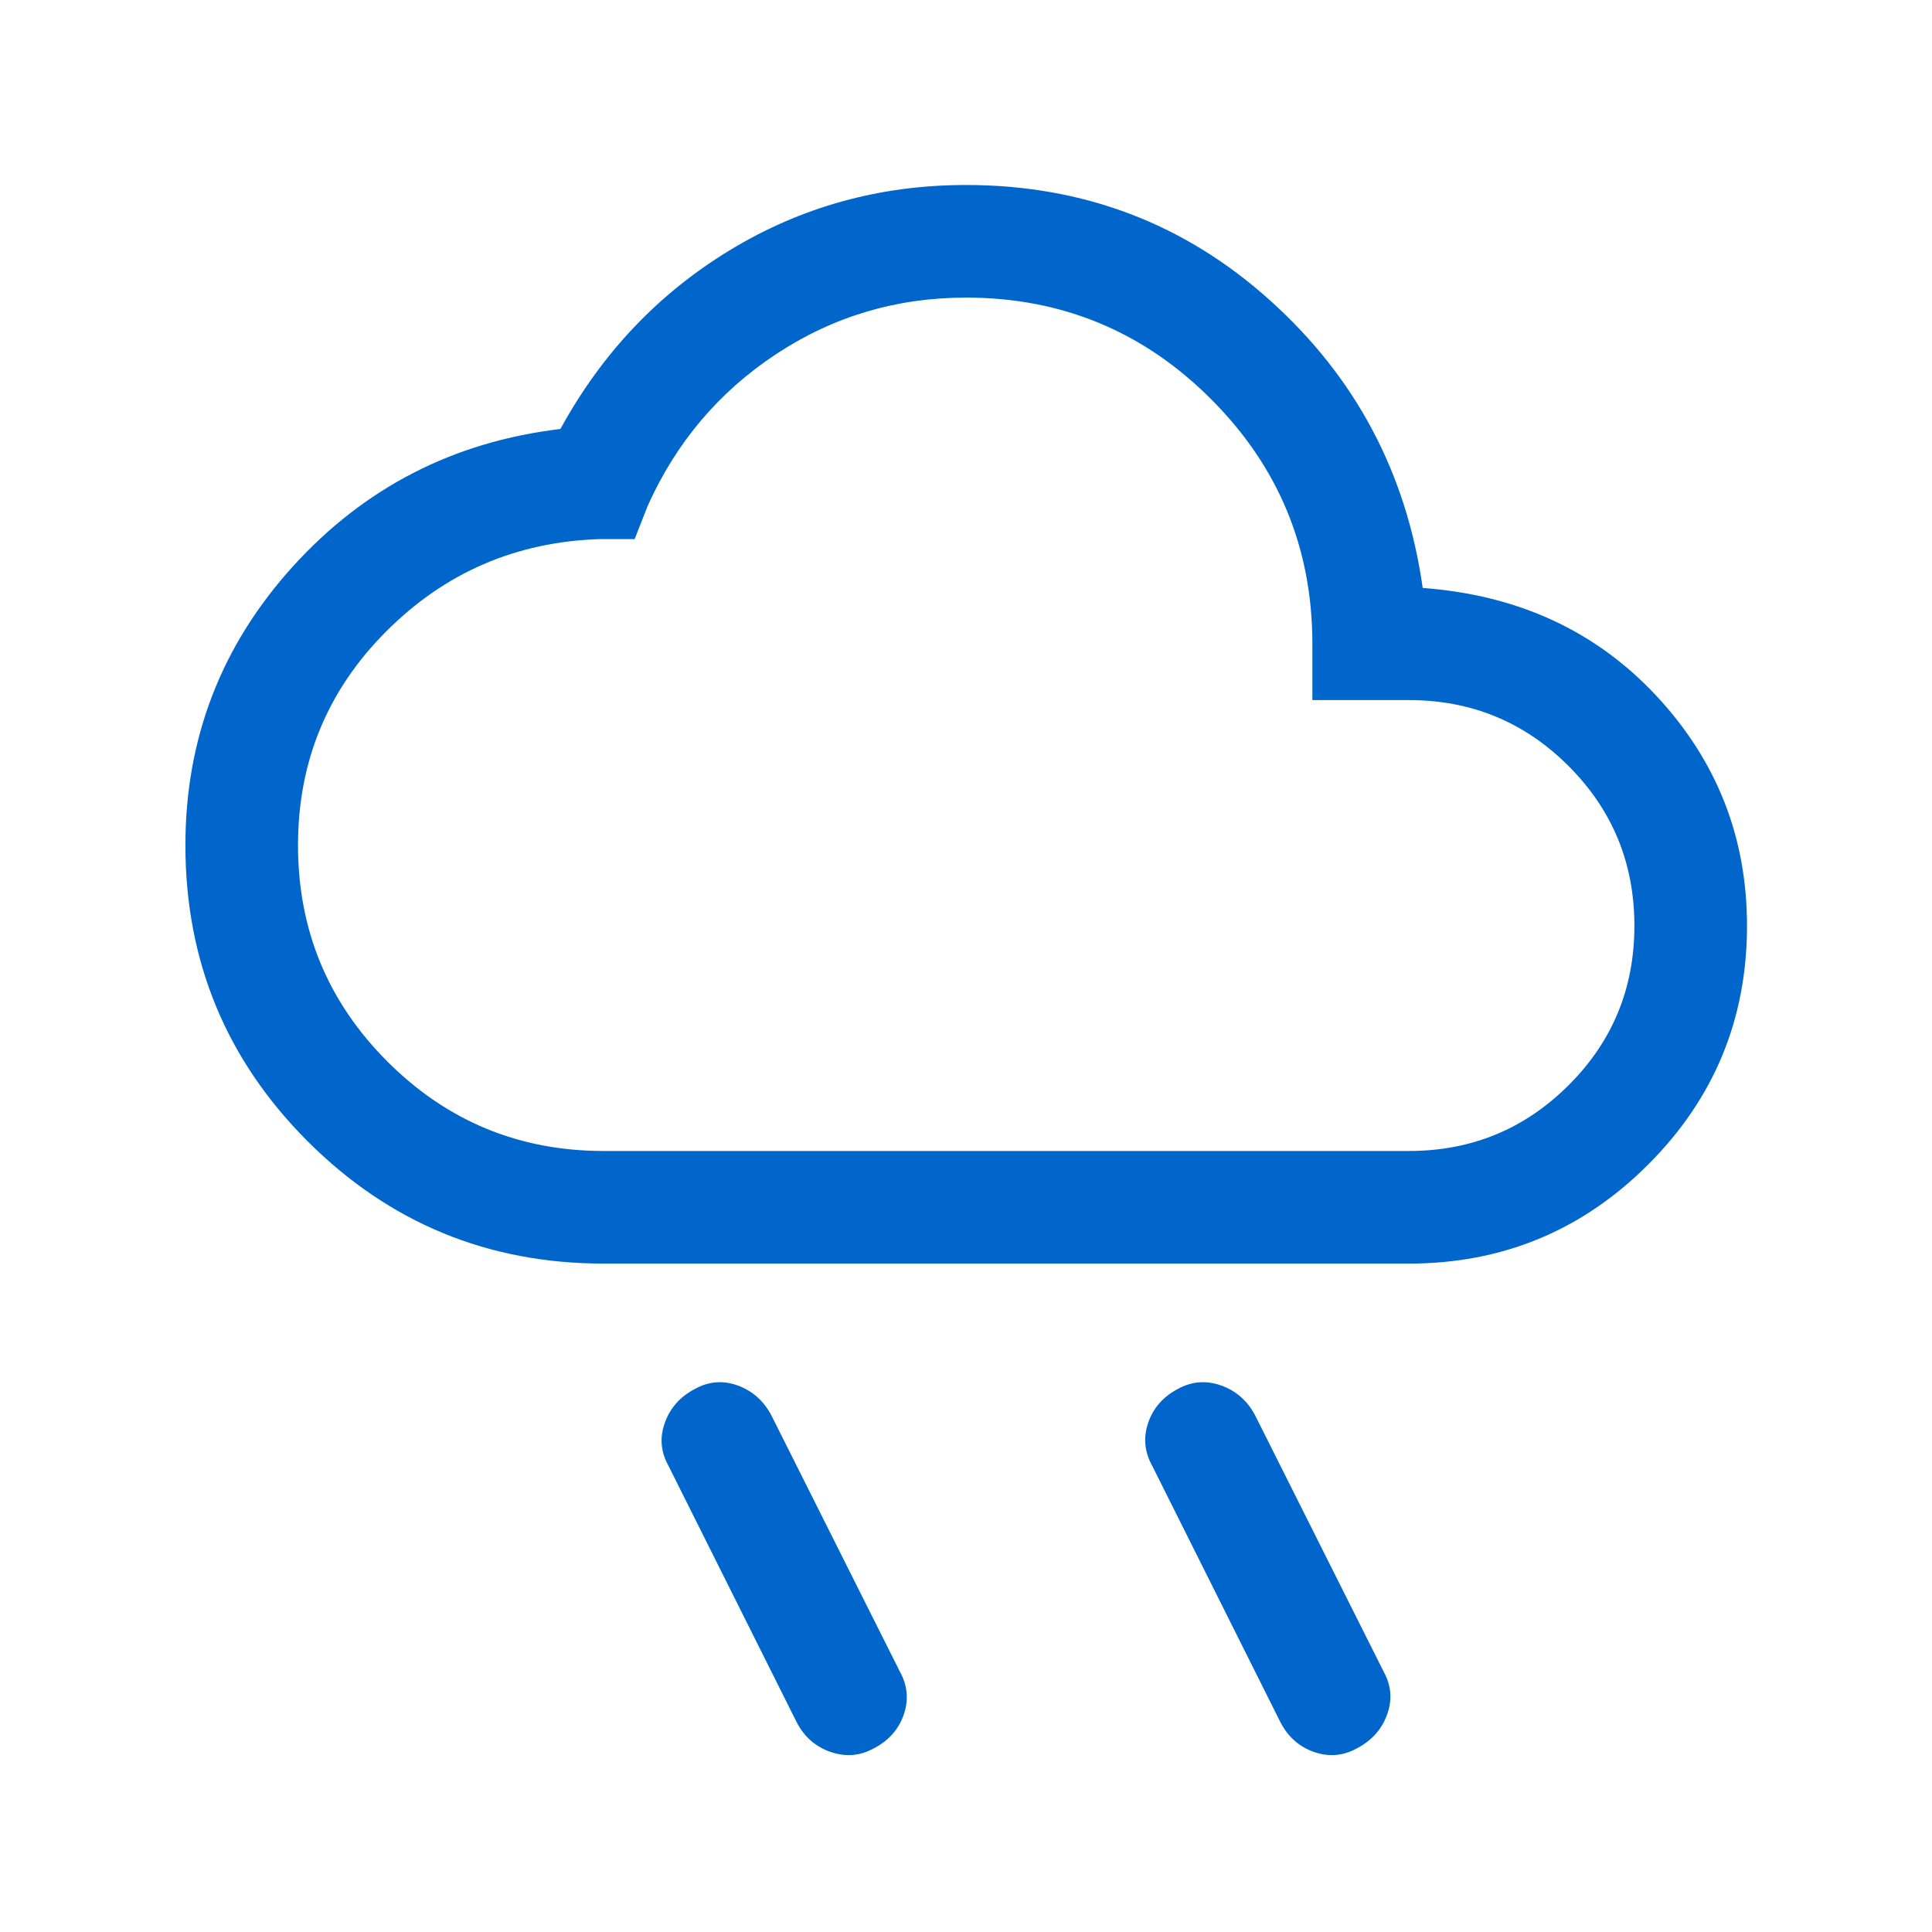 <svg width="28" height="28" viewBox="0 0 28 28" fill="none" xmlns="http://www.w3.org/2000/svg">
<path d="M19.673 25.334C19.472 25.447 19.264 25.466 19.05 25.393C18.836 25.32 18.673 25.179 18.561 24.968L16.699 21.244C16.587 21.042 16.567 20.835 16.64 20.621C16.713 20.407 16.855 20.244 17.066 20.132C17.267 20.02 17.476 20.002 17.694 20.078C17.912 20.155 18.077 20.299 18.189 20.51L20.051 24.223C20.163 24.424 20.181 24.632 20.104 24.846C20.028 25.059 19.884 25.222 19.673 25.334ZM12.673 25.334C12.472 25.447 12.262 25.466 12.045 25.393C11.827 25.32 11.662 25.179 11.55 24.968L9.688 21.244C9.576 21.042 9.558 20.835 9.635 20.621C9.711 20.407 9.855 20.244 10.066 20.132C10.267 20.02 10.475 20.002 10.688 20.078C10.902 20.155 11.065 20.299 11.178 20.51L13.04 24.223C13.152 24.424 13.172 24.632 13.099 24.846C13.026 25.059 12.884 25.222 12.673 25.334ZM8.75 18.313C7.071 18.313 5.641 17.722 4.459 16.541C3.278 15.359 2.687 13.929 2.687 12.25C2.687 10.704 3.205 9.359 4.241 8.213C5.278 7.068 6.571 6.402 8.122 6.217C8.722 5.12 9.54 4.256 10.577 3.626C11.614 2.996 12.755 2.681 14 2.681C15.697 2.681 17.166 3.238 18.406 4.353C19.646 5.467 20.384 6.856 20.619 8.521C21.999 8.623 23.128 9.144 24.004 10.083C24.881 11.023 25.319 12.134 25.319 13.417C25.319 14.771 24.84 15.926 23.883 16.881C22.927 17.836 21.771 18.313 20.417 18.313H8.75ZM8.75 16.681H20.417C21.324 16.681 22.096 16.364 22.732 15.729C23.369 15.095 23.687 14.324 23.687 13.417C23.687 12.51 23.369 11.738 22.732 11.101C22.096 10.465 21.324 10.146 20.417 10.146H19.02V9.333C19.02 7.946 18.53 6.762 17.55 5.783C16.571 4.803 15.387 4.313 14 4.313C12.991 4.313 12.073 4.587 11.245 5.134C10.418 5.681 9.799 6.413 9.387 7.331L9.198 7.813H8.692C7.479 7.852 6.447 8.298 5.596 9.152C4.745 10.005 4.319 11.038 4.319 12.25C4.319 13.476 4.751 14.521 5.615 15.385C6.479 16.249 7.524 16.681 8.75 16.681Z" fill="#0066CB"/>
</svg>

